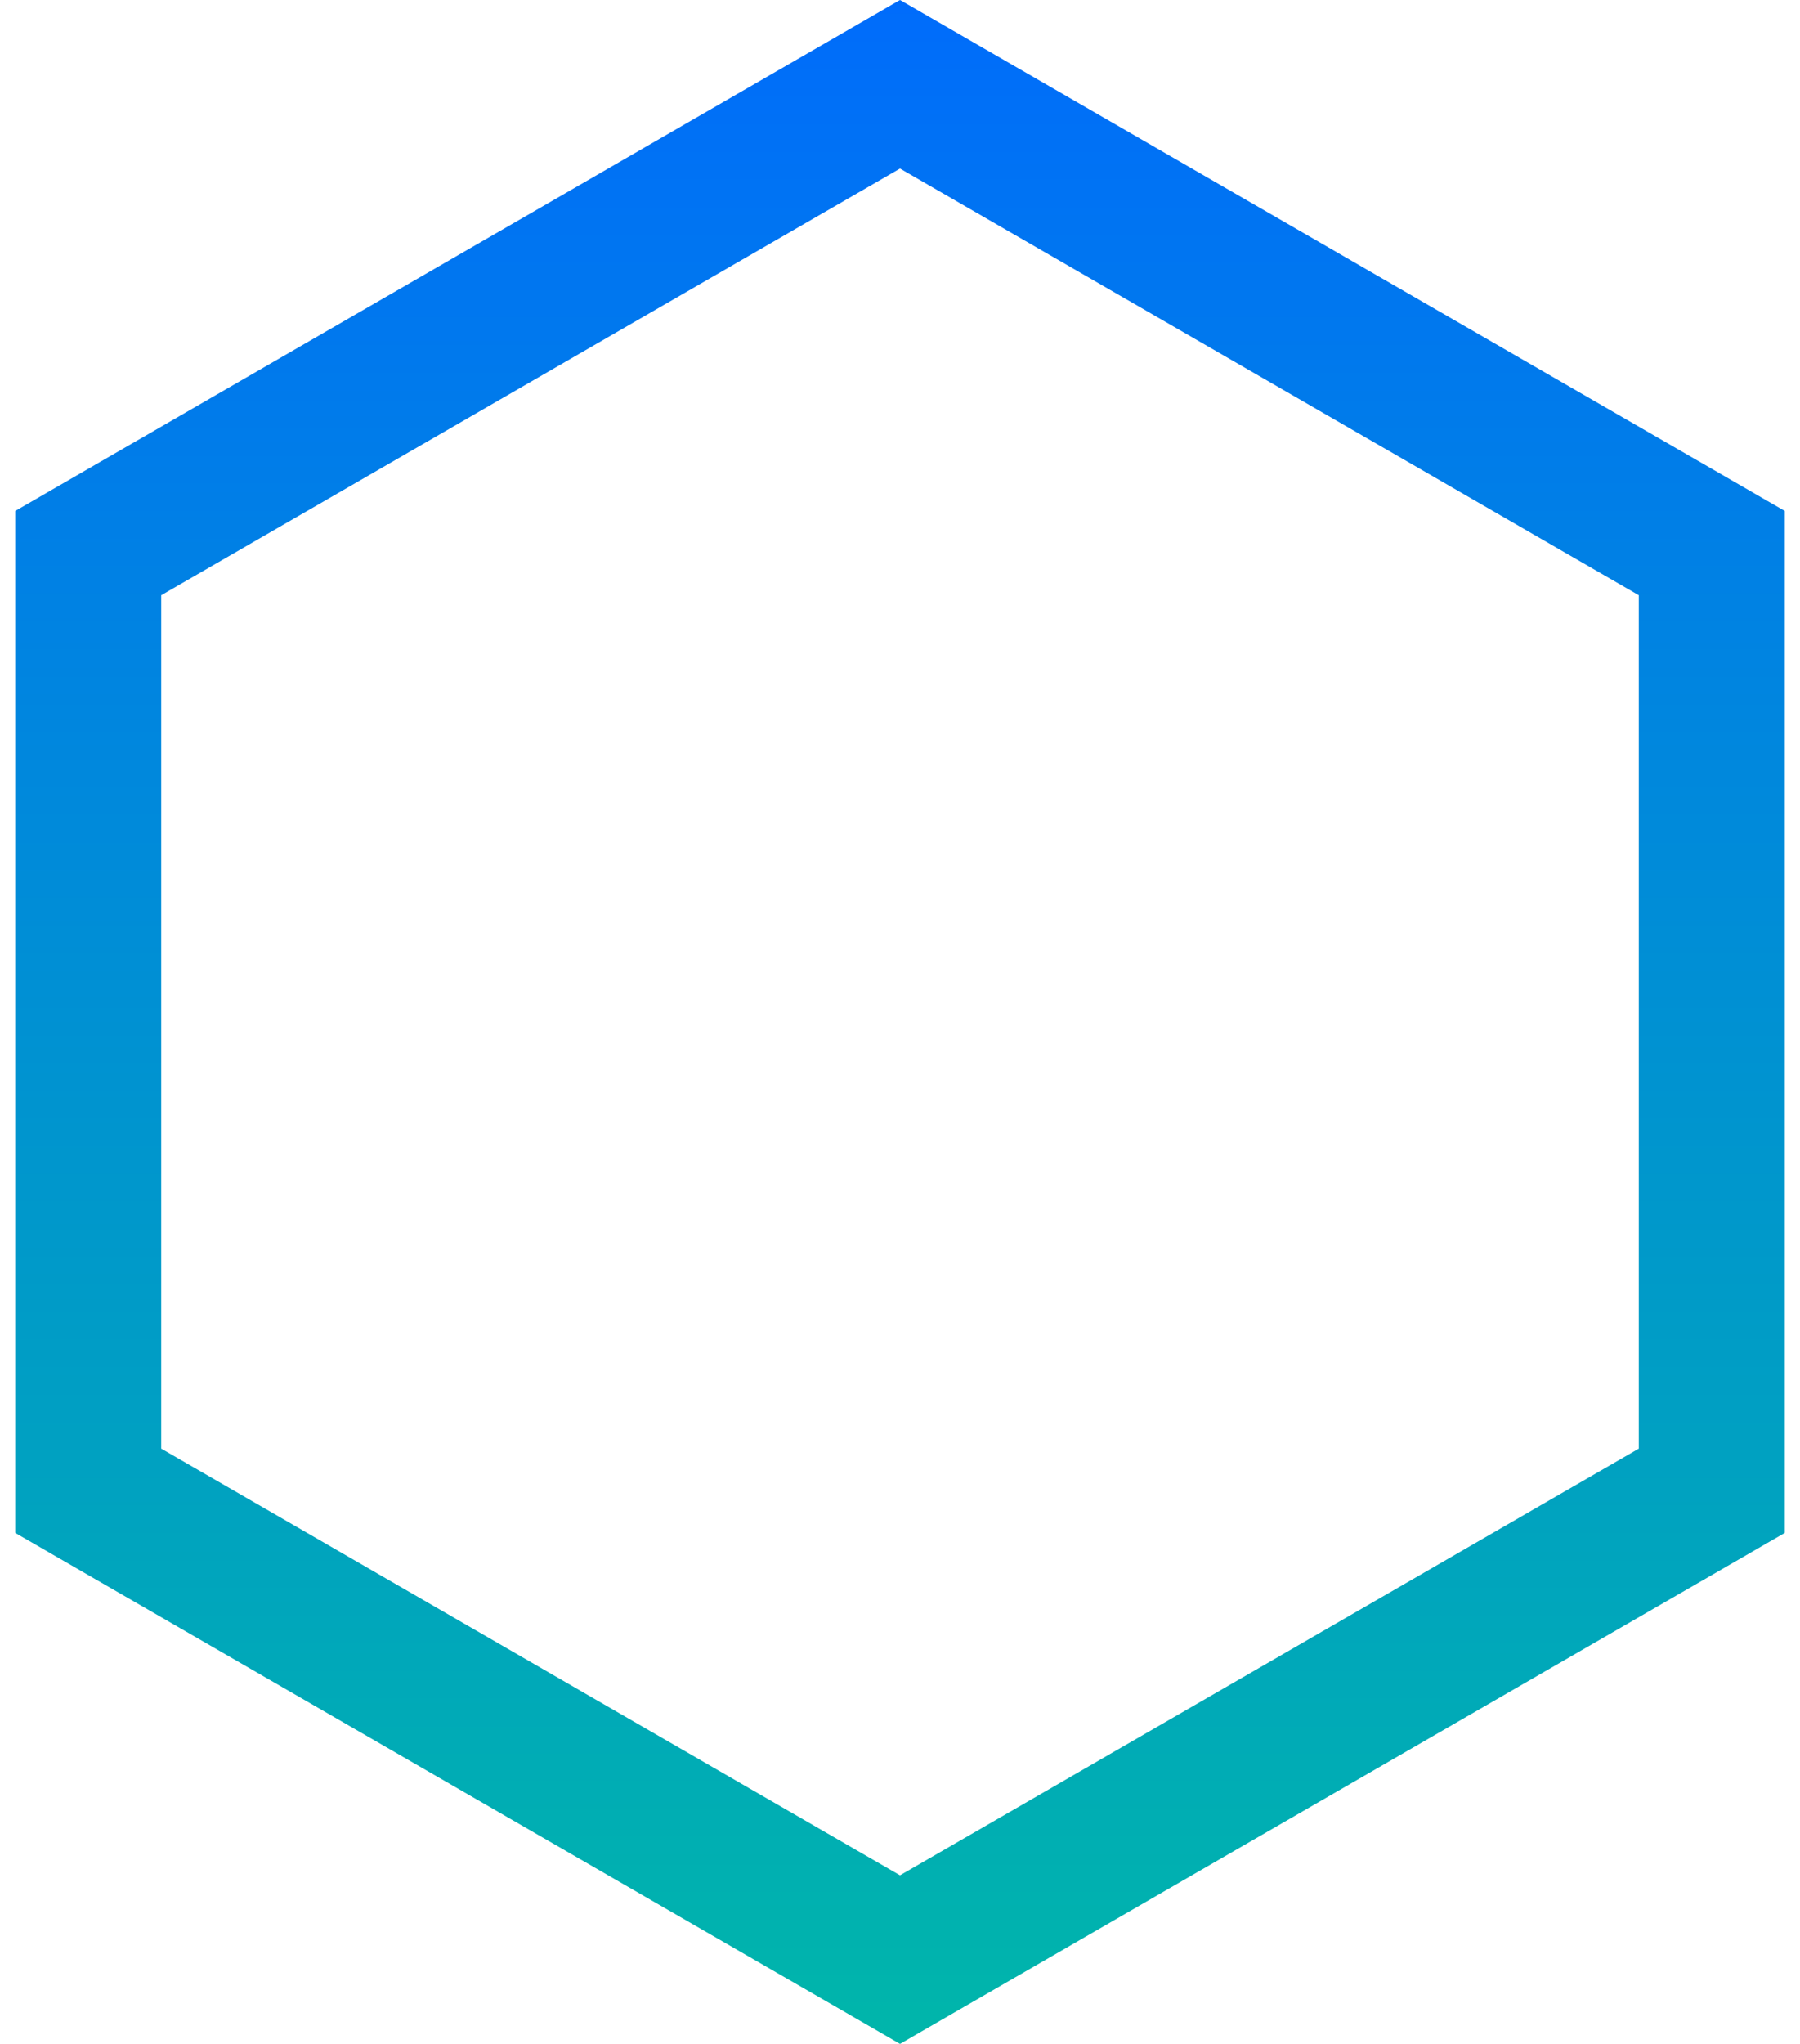 <svg width="74" height="84" viewBox="0 0 74 84" fill="none" xmlns="http://www.w3.org/2000/svg">
<path d="M70.373 22.731V61.268L37 80.536L3.627 61.268V22.731L37 3.463L70.373 22.731Z" stroke="url(#paint0_linear_204_538)" stroke-width="6"/>
<defs>
<linearGradient id="paint0_linear_204_538" x1="37" y1="0" x2="37" y2="84" gradientUnits="userSpaceOnUse">
<stop stop-color="#006CFB"/>
<stop offset="1" stop-color="#00B6AA"/>
</linearGradient>
</defs>
</svg>
